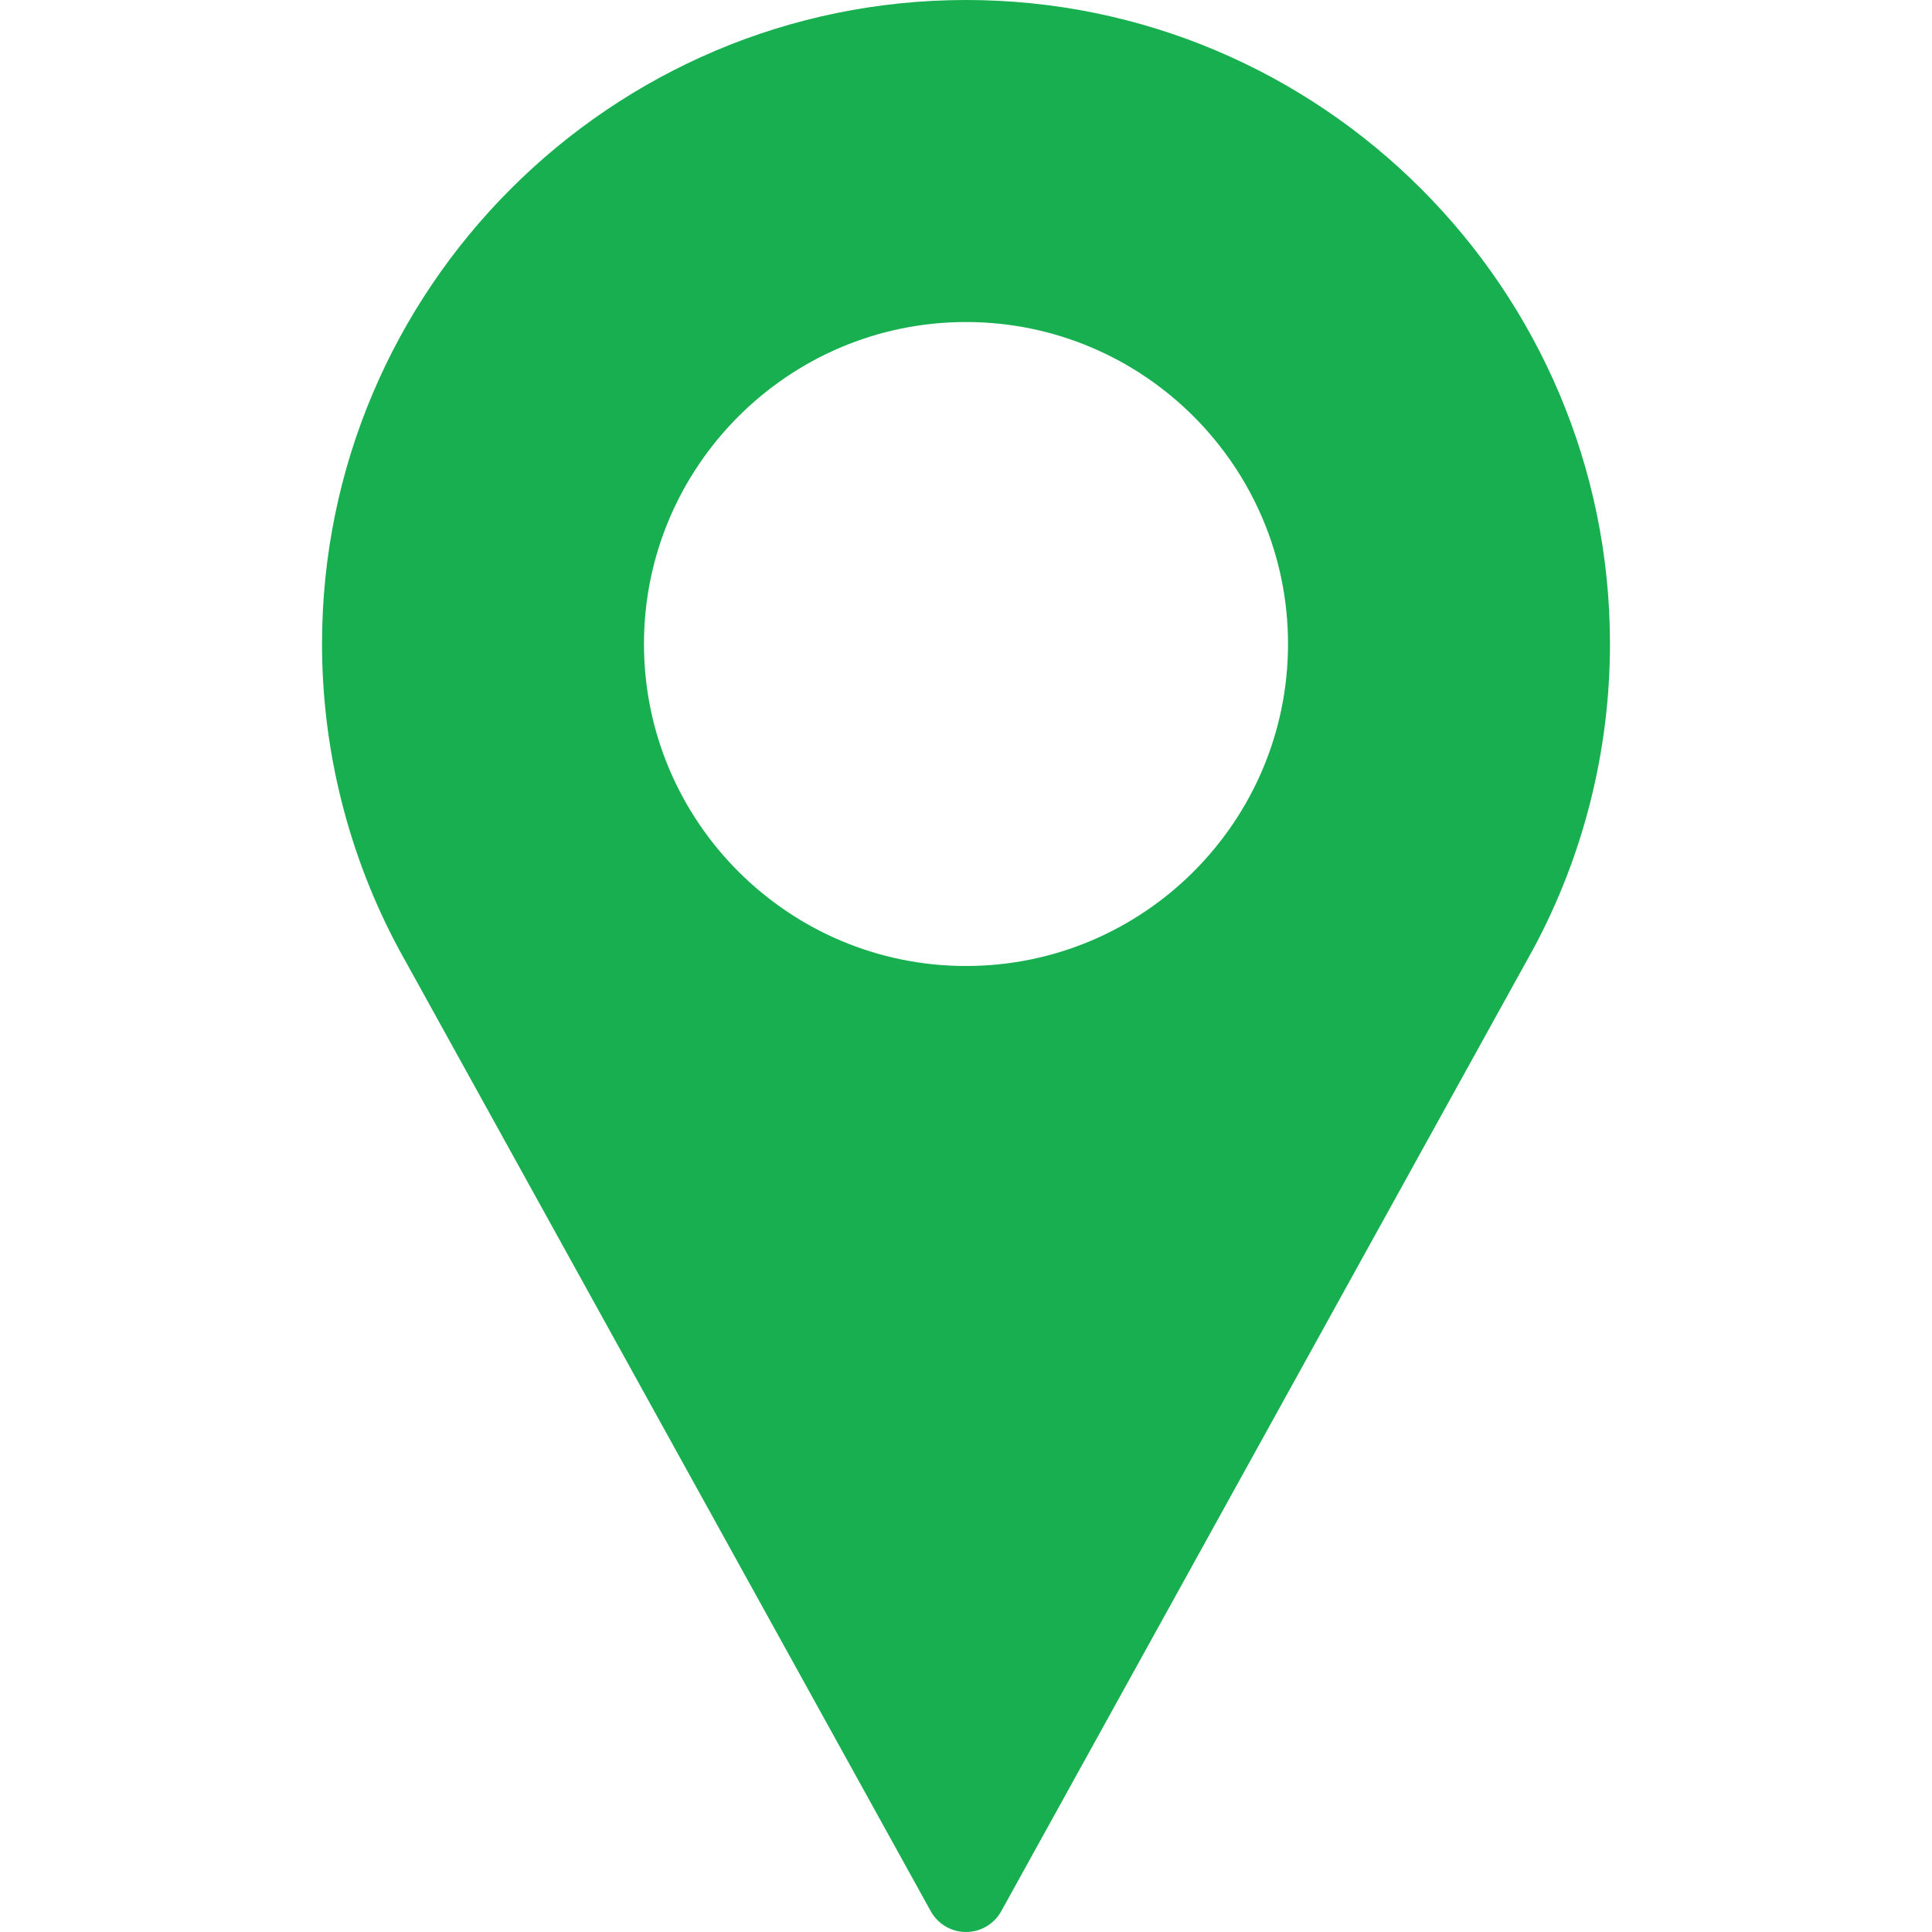 <svg width="25" height="25" viewBox="0 0 25 25" fill="none" xmlns="http://www.w3.org/2000/svg">
<path d="M12.5 0C7.905 0 4.167 3.738 4.167 8.333C4.167 9.713 4.512 11.08 5.167 12.293L12.044 24.731C12.136 24.897 12.31 25 12.5 25C12.69 25 12.864 24.897 12.956 24.731L19.835 12.289C20.489 11.08 20.833 9.713 20.833 8.333C20.833 3.738 17.095 0 12.5 0ZM12.5 12.5C10.203 12.5 8.333 10.631 8.333 8.333C8.333 6.036 10.203 4.167 12.5 4.167C14.798 4.167 16.667 6.036 16.667 8.333C16.667 10.631 14.798 12.5 12.5 12.5Z" fill="#17AF4F"/>
</svg>

